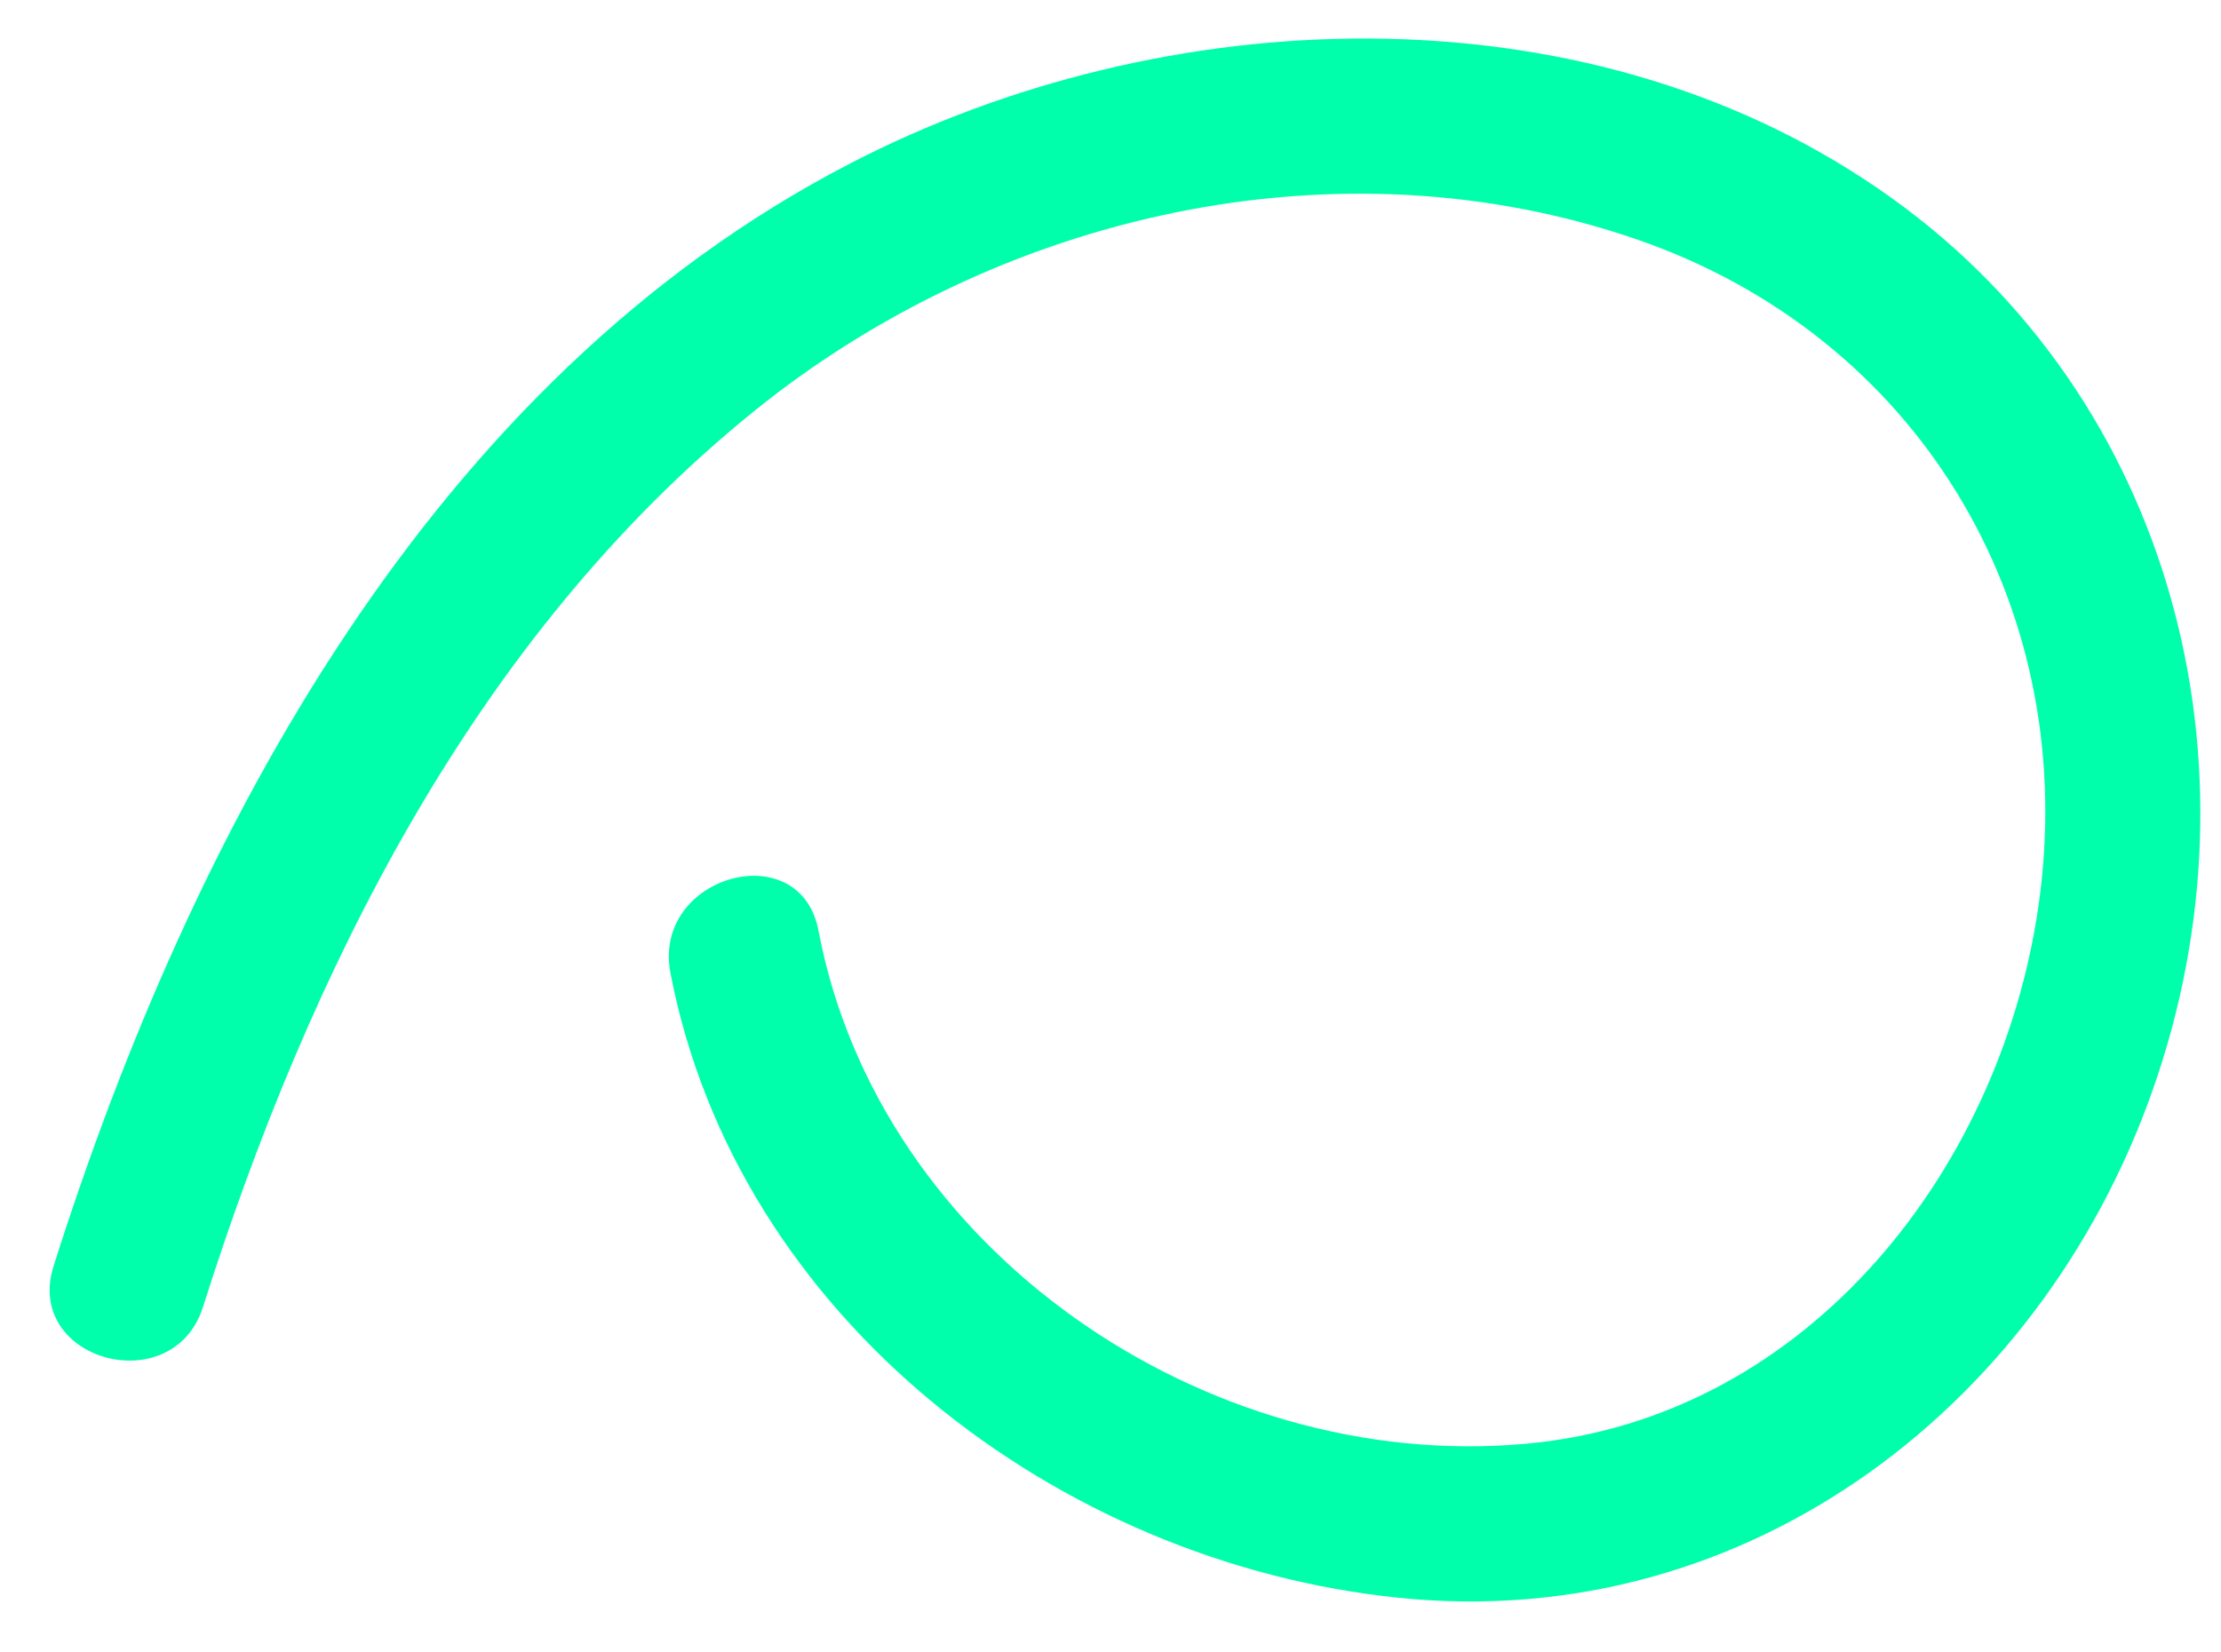 <svg width="43" height="32" viewBox="0 0 43 32" fill="none" xmlns="http://www.w3.org/2000/svg">
<path d="M12.98 18.84C14.26 25.52 20.49 30.26 27.06 30.94C33.88 31.65 39.69 27.14 41.78 20.81C43.87 14.49 41.93 7.46 36.36 3.65C30.59 -0.31 22.52 0.03 16.47 3.16C8.35 7.36 3.7 16.13 1.04 24.51C0.45 26.35 3.35 27.14 3.93 25.31C5.99 18.81 9.19 12.34 14.59 7.97C19.31 4.15 25.89 2.63 31.7 4.64C37.11 6.51 40.2 11.65 39.5 17.29C38.85 22.54 35.04 27.47 29.53 27.96C23.35 28.52 17.03 24.22 15.85 18.04C15.51 16.15 12.62 16.95 12.98 18.84Z" fill="#00FFAB"/>
</svg>
